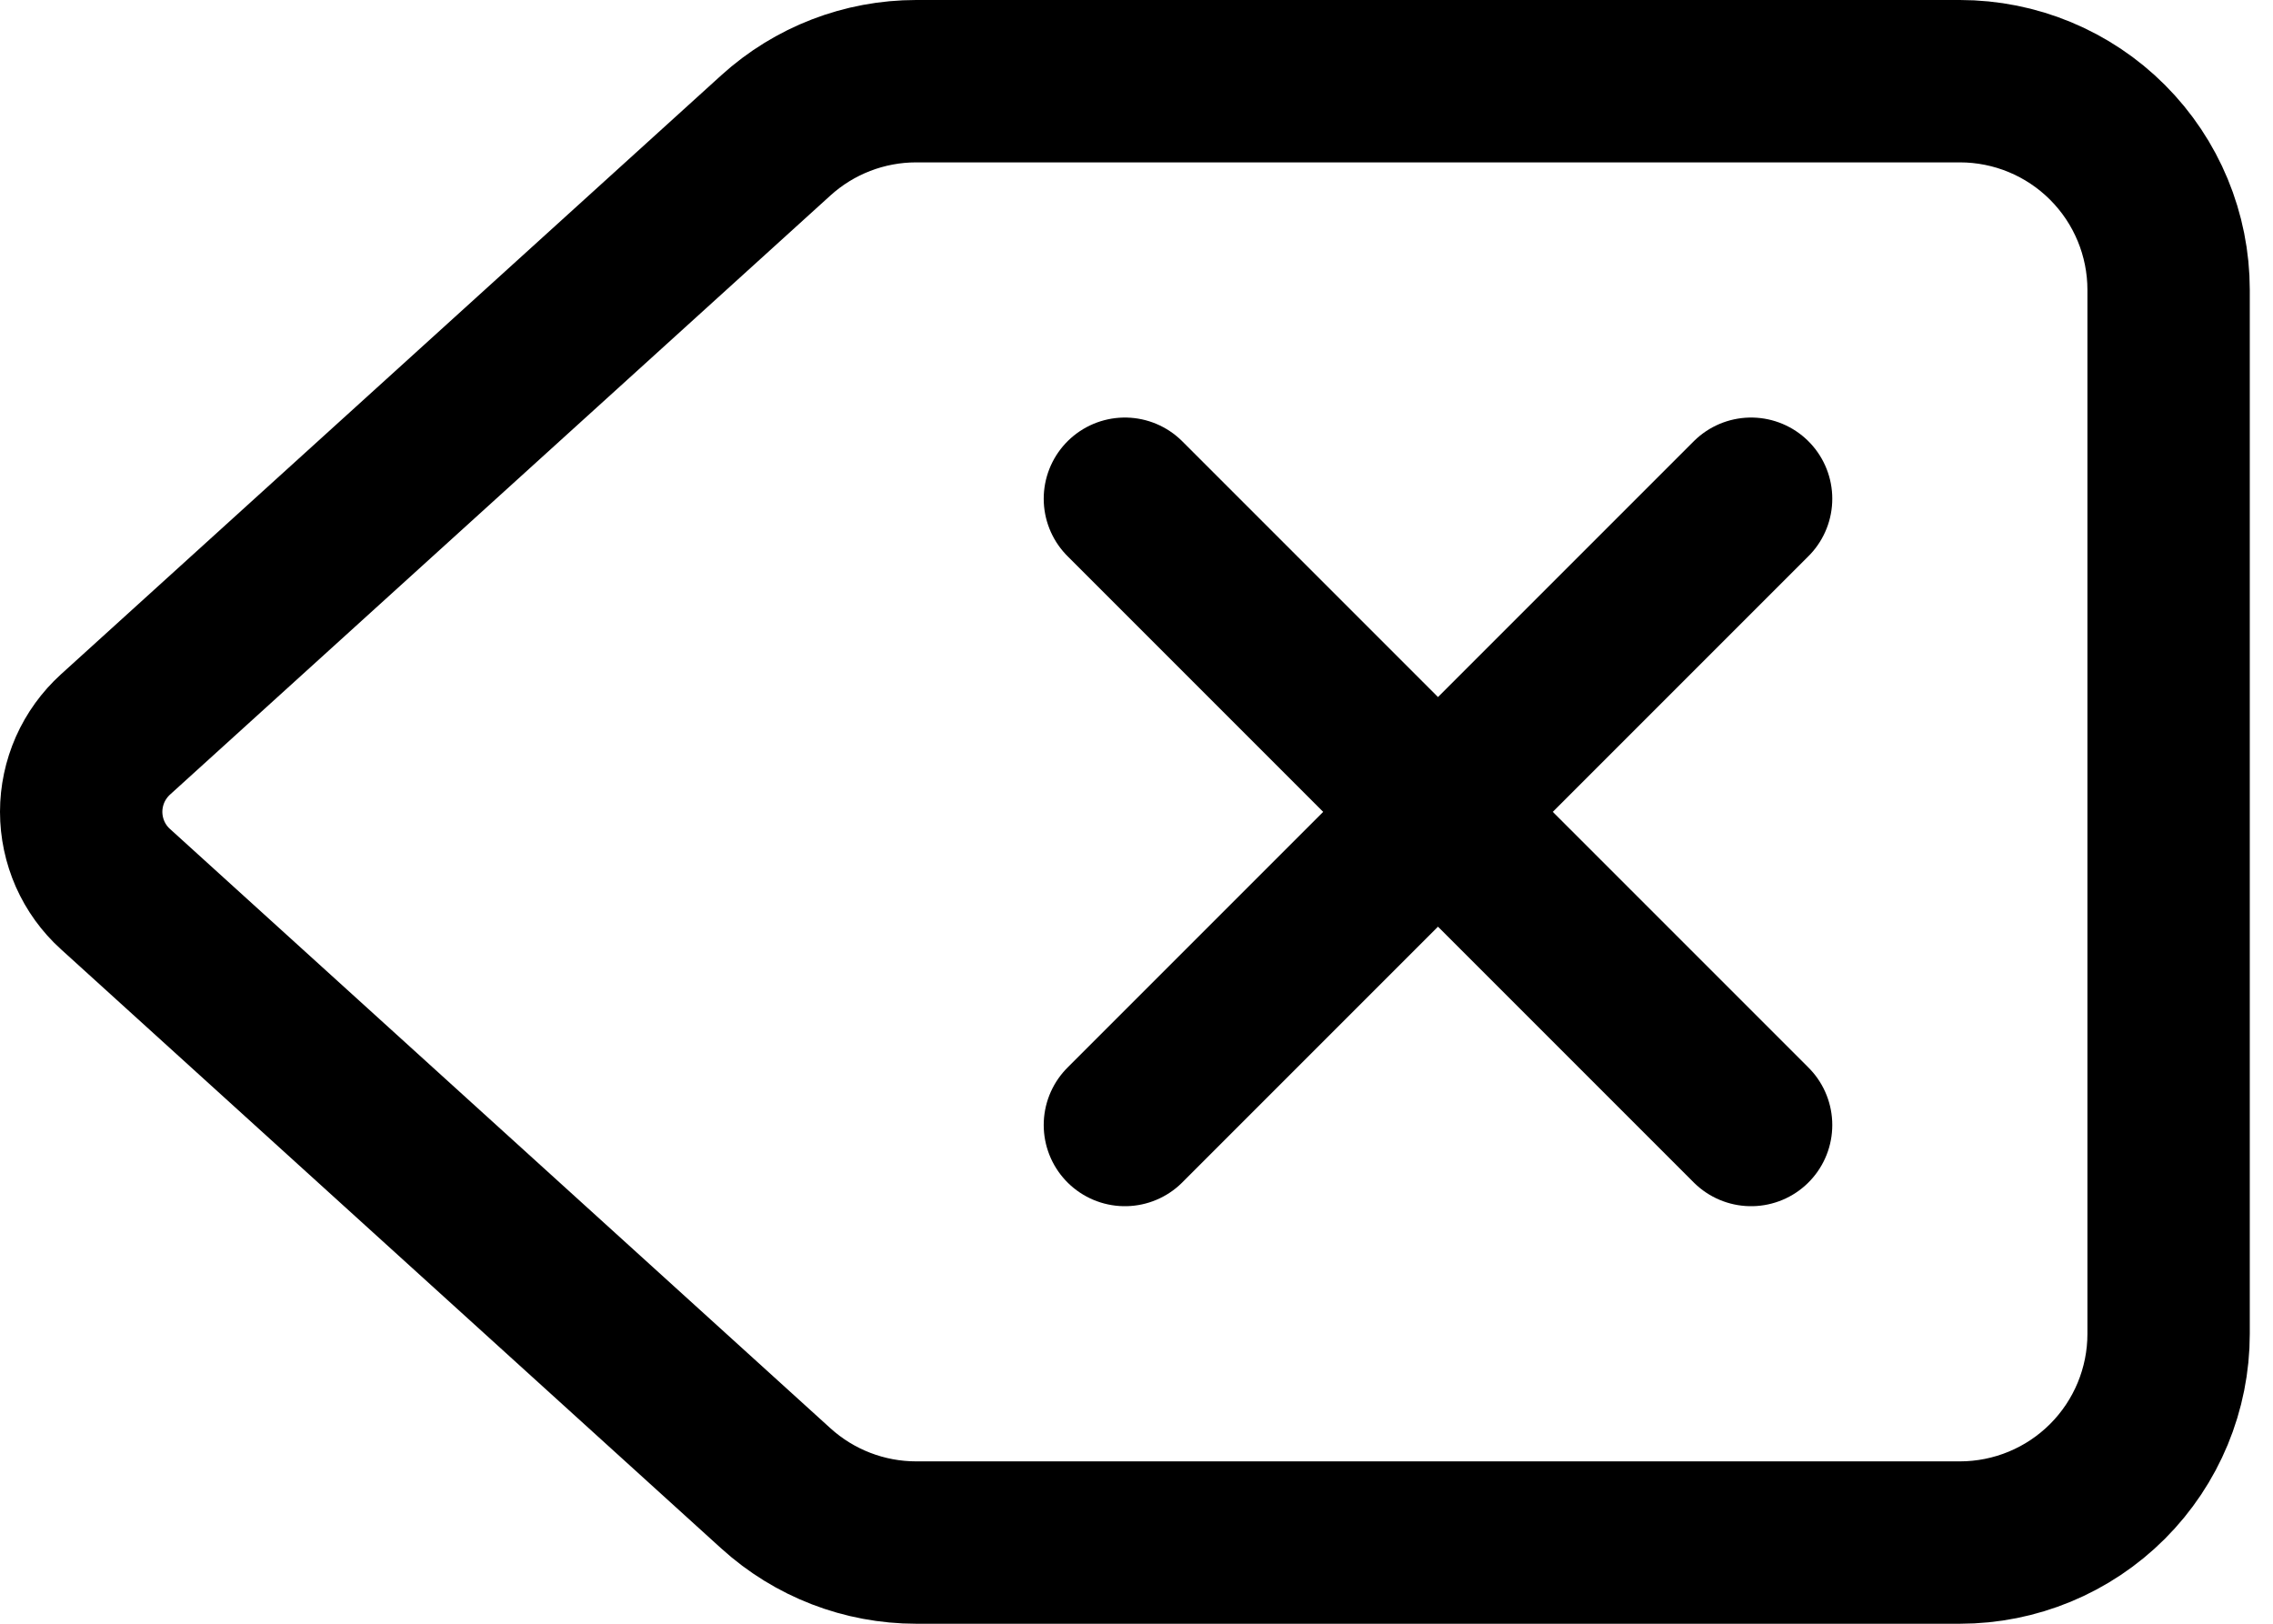<svg width="28" height="20" viewBox="0 0 28 20" fill="none" xmlns="http://www.w3.org/2000/svg">
<path d="M13.857 6.143L21.571 13.857M21.571 6.143L13.857 13.857M11.286 1C10.647 1 10.031 1.238 9.558 1.667L1.422 9.047C1.289 9.168 1.183 9.315 1.11 9.479C1.038 9.643 1 9.82 1 9.999C1 10.179 1.038 10.356 1.11 10.52C1.183 10.684 1.289 10.831 1.422 10.951L9.558 18.333C10.031 18.762 10.647 19 11.286 19H24.143C24.825 19 25.479 18.729 25.961 18.247C26.443 17.765 26.714 17.111 26.714 16.429V3.571C26.714 2.889 26.443 2.235 25.961 1.753C25.479 1.271 24.825 1 24.143 1H11.286Z" stroke="black" stroke-width="2" stroke-linecap="round" stroke-linejoin="round"/>
</svg>
